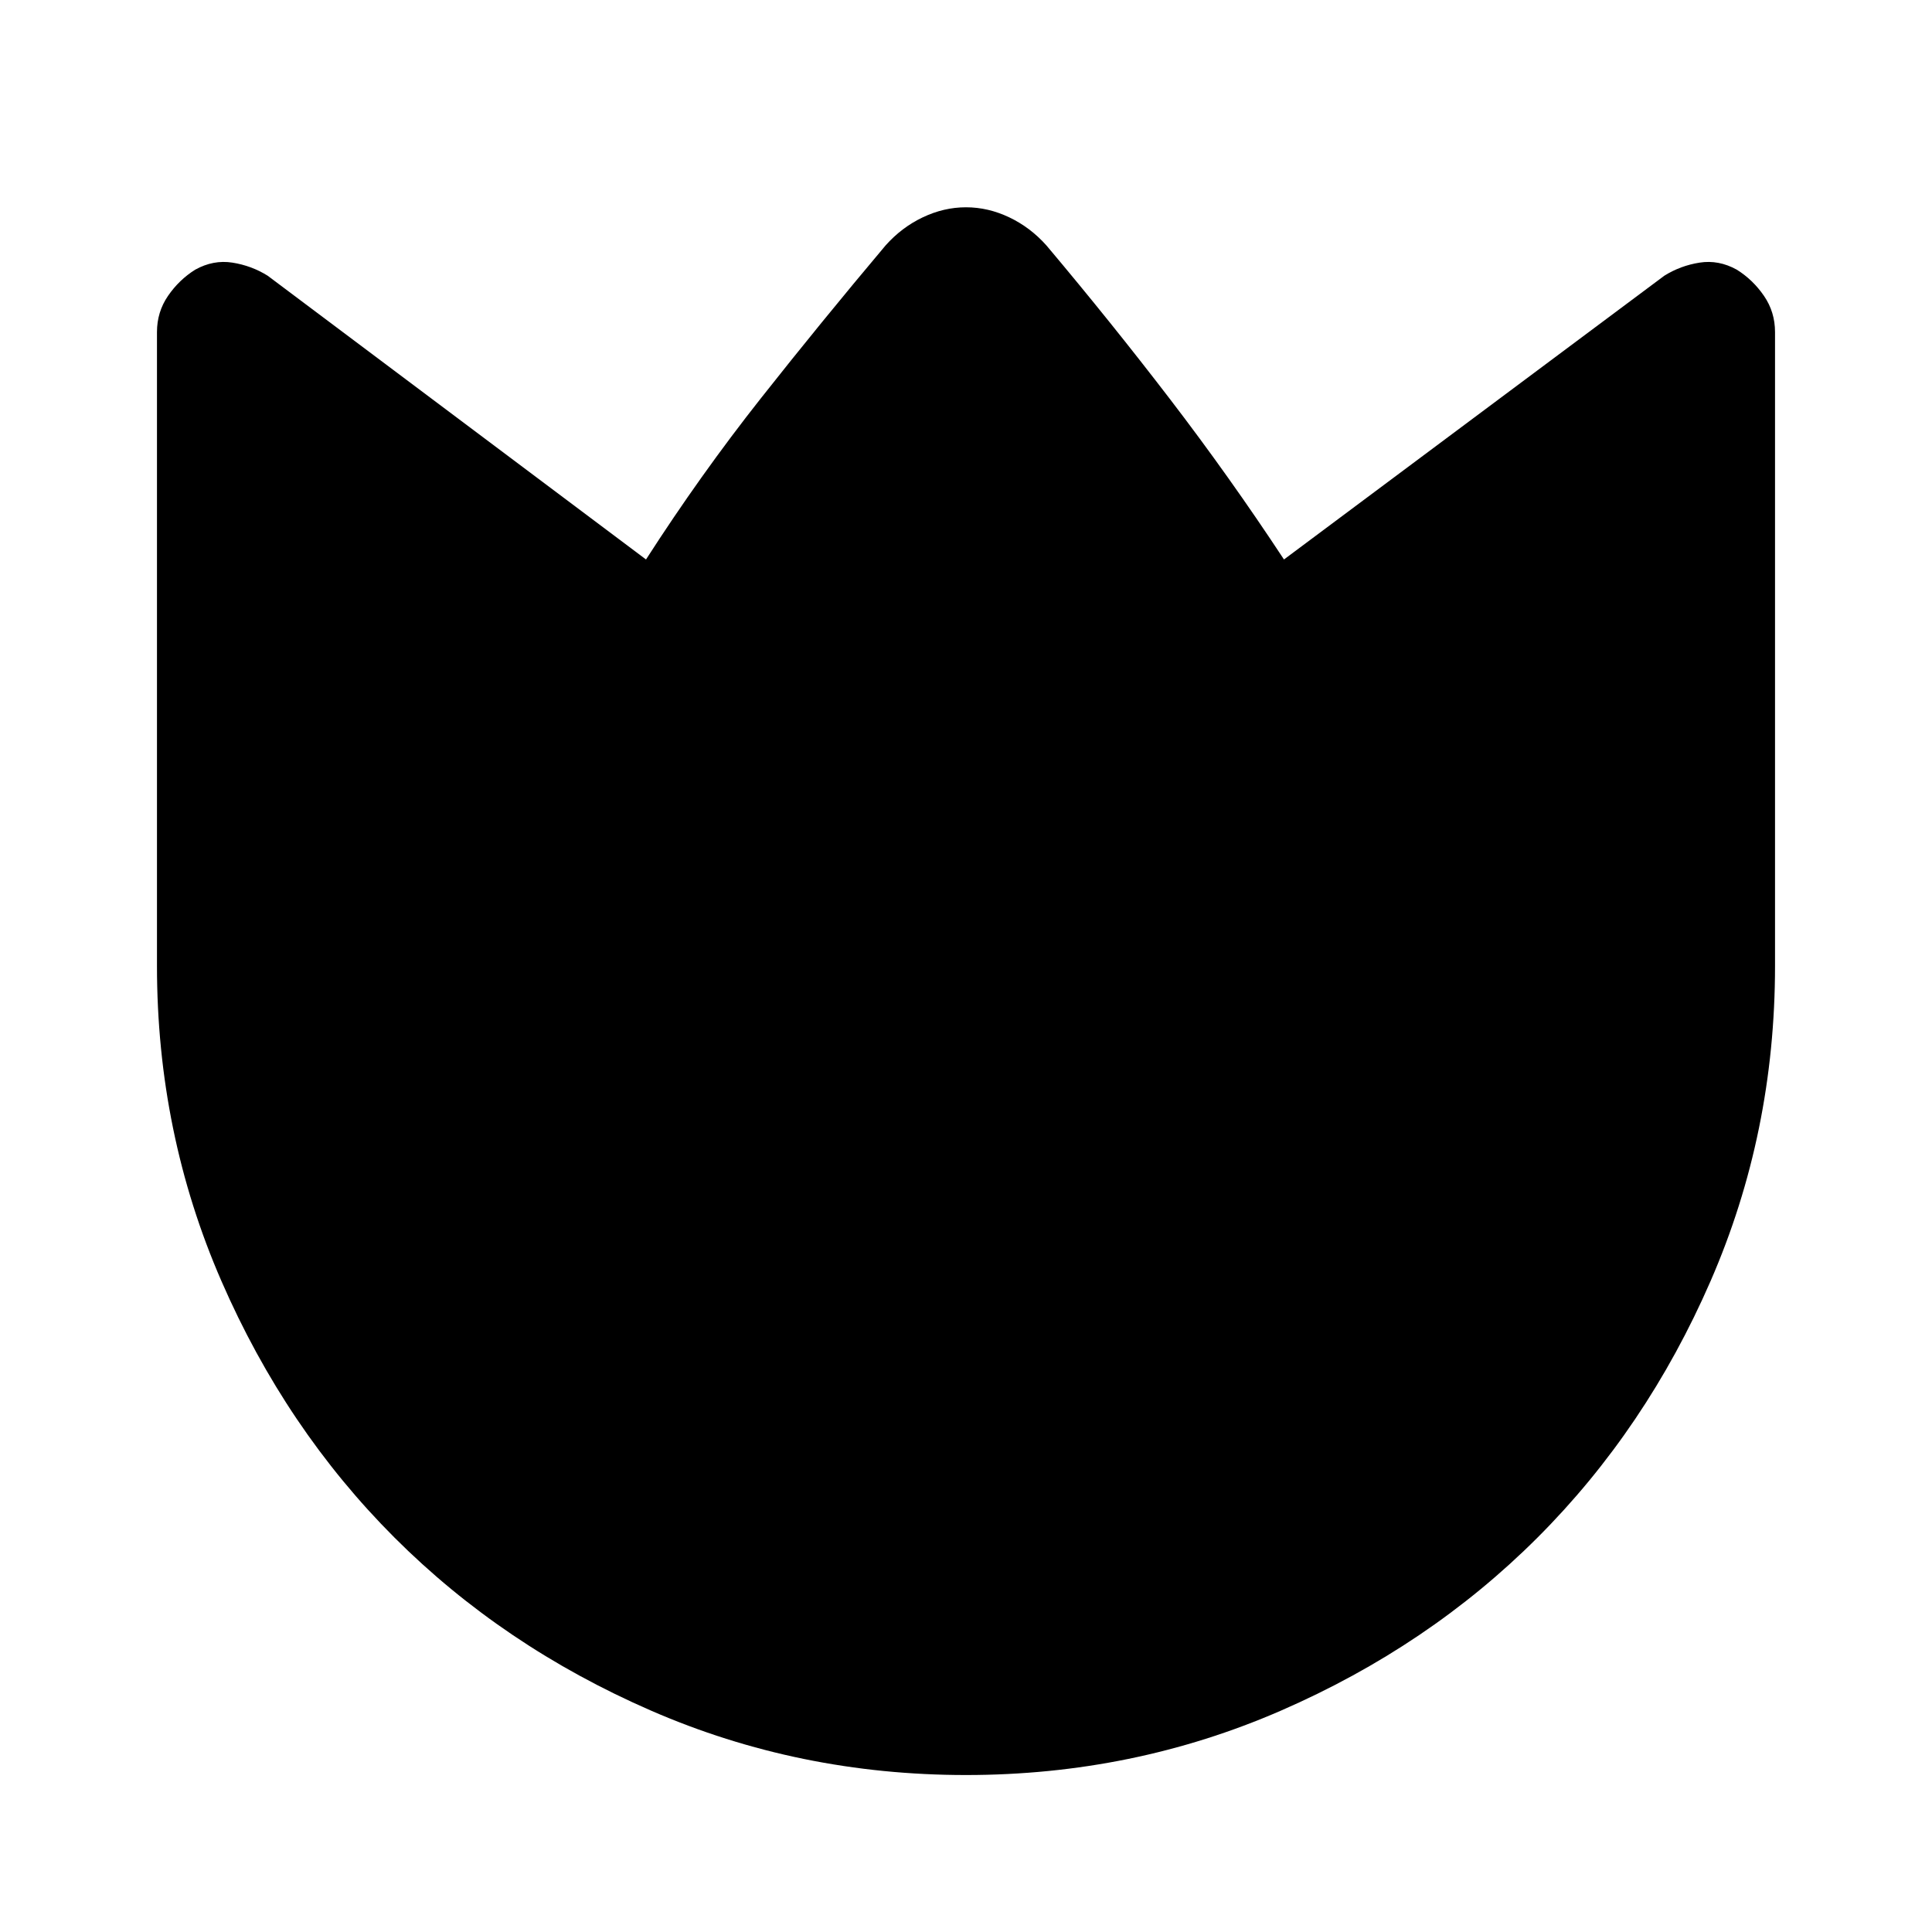 <svg xmlns="http://www.w3.org/2000/svg" width="48" height="48" viewBox="0 0 48 48"><path d="M26 6.1q1.6 1.9 3.075 3.825Q30.55 11.85 31.9 13.9l9.45-7.05q.4-.25.875-.325.475-.075.925.175.4.25.675.65t.275.9V24q0 4.15-1.6 7.825T38.2 38.2q-2.7 2.7-6.375 4.3Q28.15 44.1 24 44.1t-7.825-1.6Q12.5 40.9 9.8 38.2q-2.7-2.7-4.3-6.375Q3.9 28.15 3.9 24V8.25q0-.5.275-.9t.675-.65q.45-.25.925-.175.475.075.875.325l9.4 7.05q1.35-2.1 2.85-4T22 6.1q.4-.45.925-.7.525-.25 1.075-.25.55 0 1.075.25.525.25.925.7Z"/></svg>